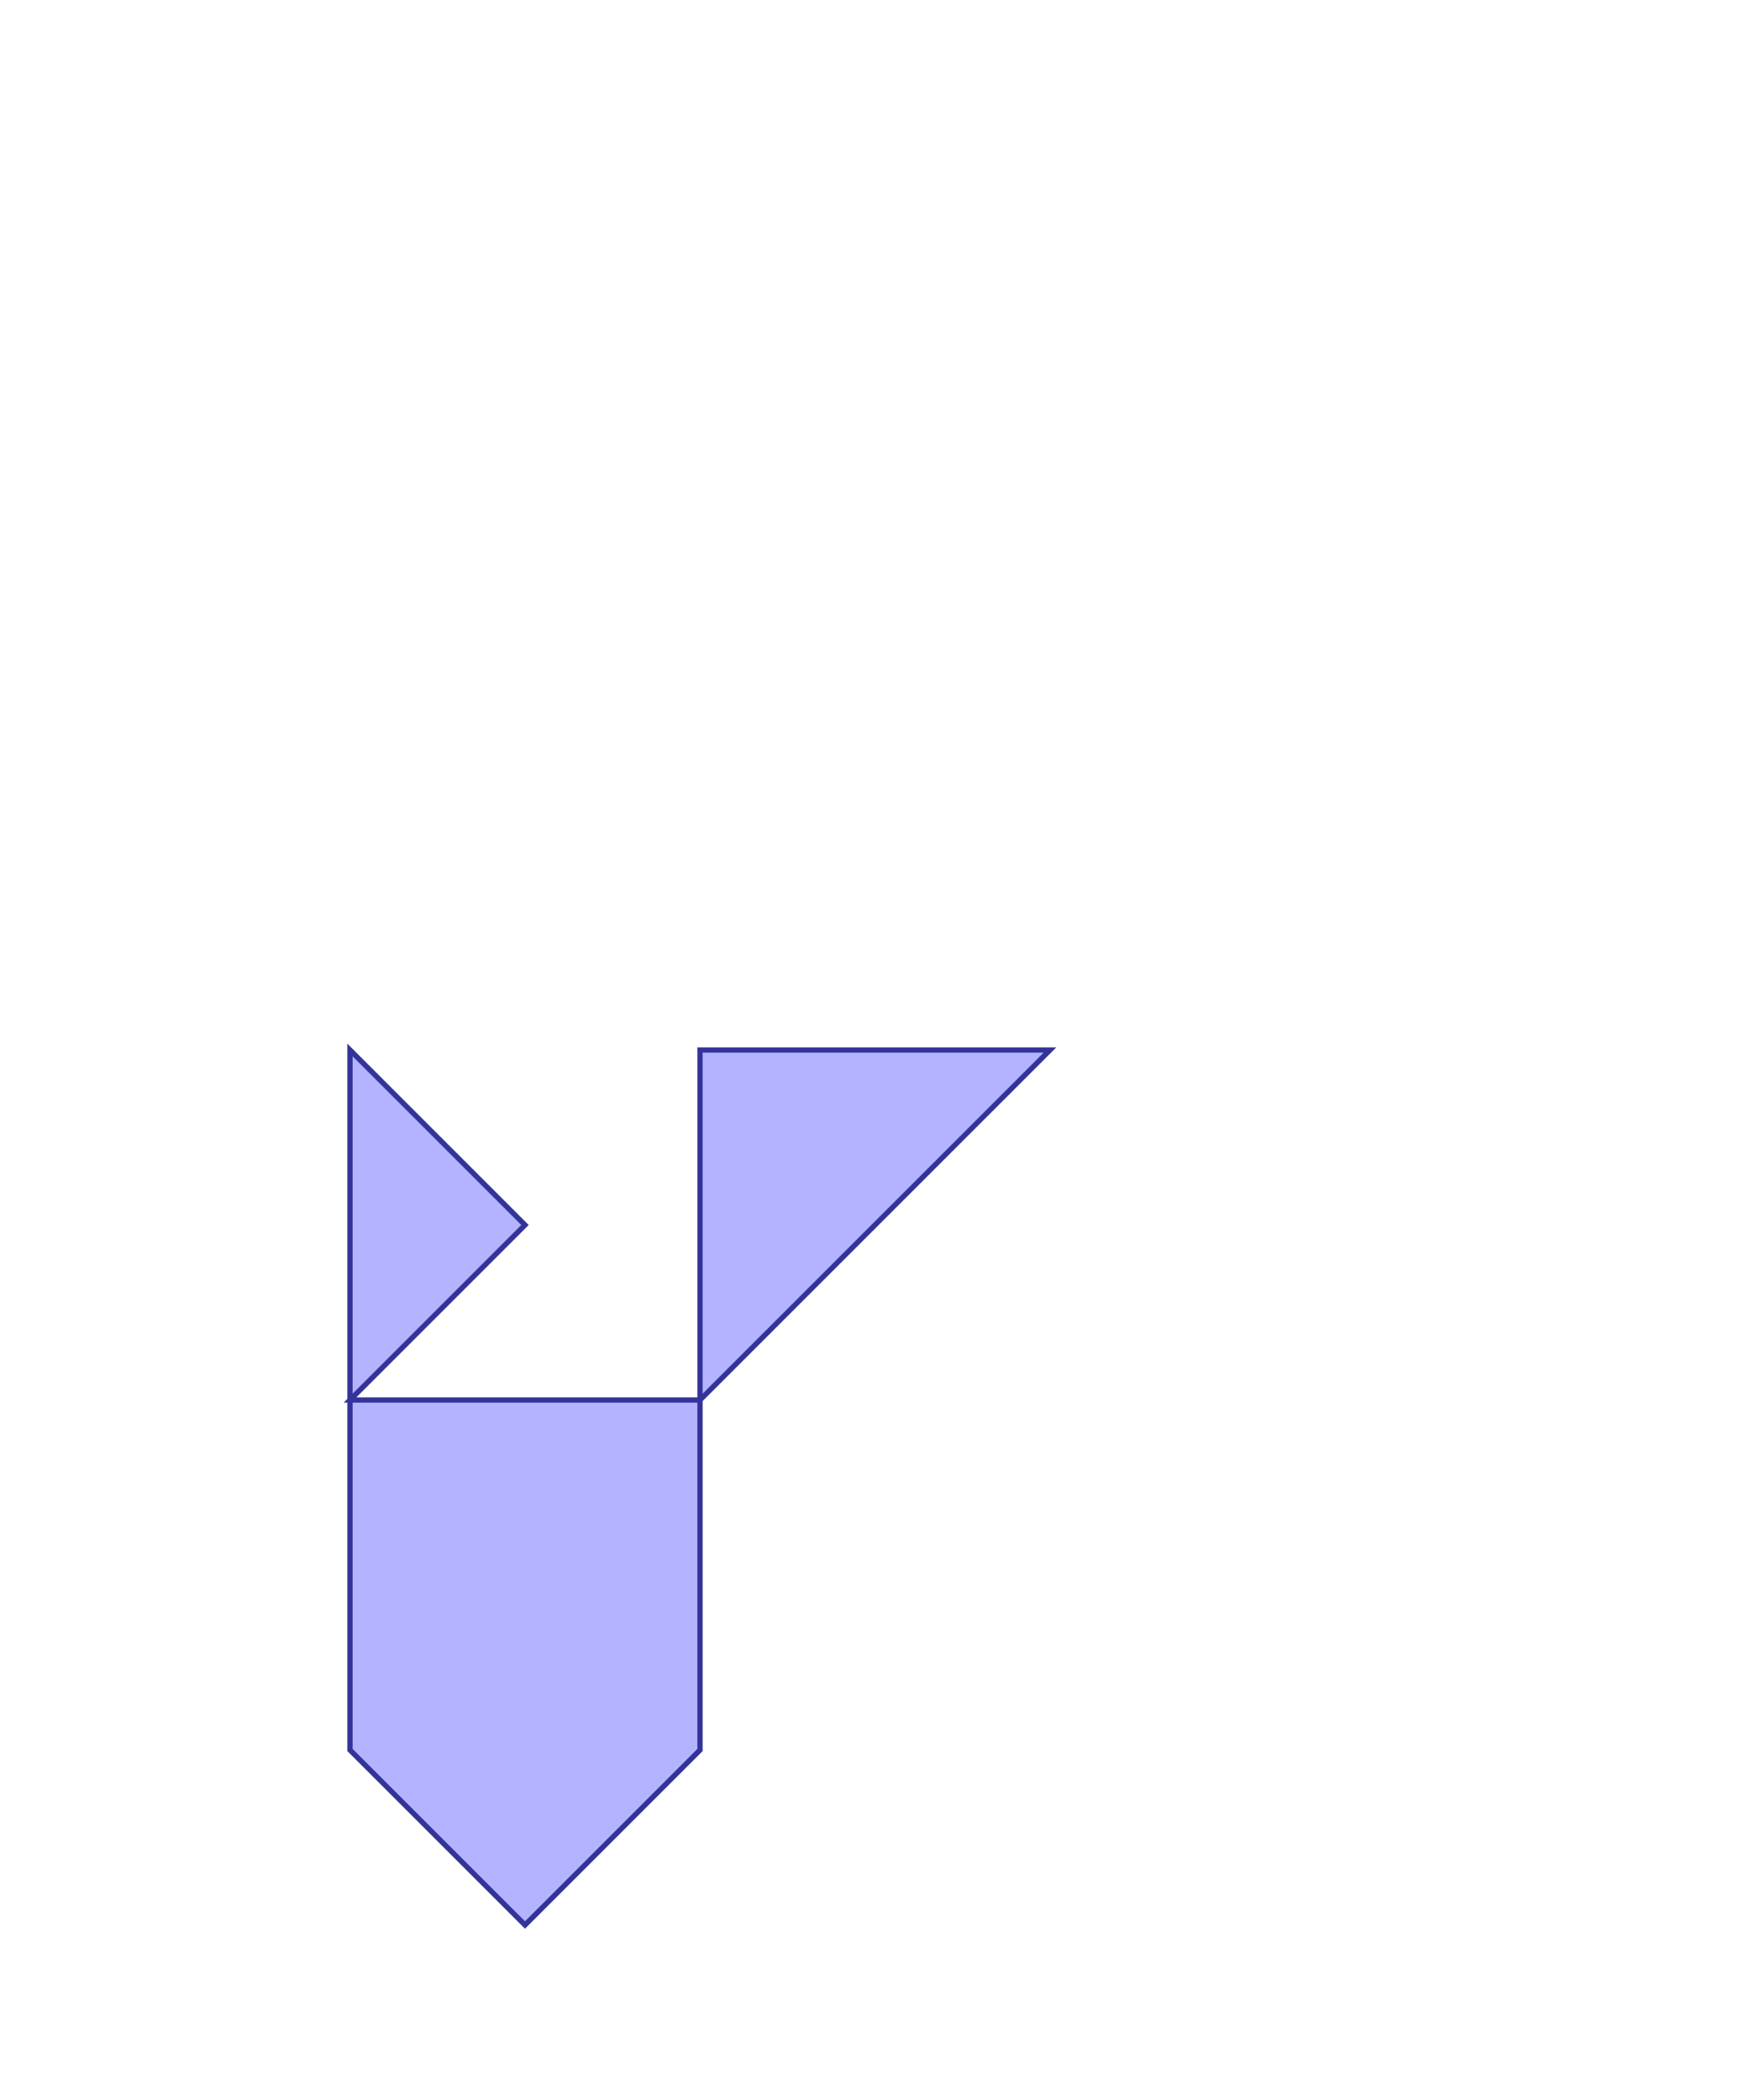 <?xml version="1.0" standalone="no"?>
<!DOCTYPE svg PUBLIC "-//W3C//DTD SVG 1.1//EN"
"http://www.w3.org/Graphics/SVG/1.1/DTD/svg11.dtd">
<svg  version="1.1" xmlns="http://www.w3.org/2000/svg" xmlns:xlink="http://www.w3.org/1999/xlink" viewBox="0 0 5 6">
<g title="A + B (CGAL Real)" fill-rule="evenodd">
<path d="M 1.0,3.0 L 1.5,3.5 L 1.0,4.0 L 2.0,4.0 L 2.0,3.0 L 3.0,3.0 L 2.0,4.0 L 2.0,5.0 L 1.5,5.5 L 1.0,5.0 L 1.0,4.0 L 1.0,3.0 z" style="fill-opacity:0.3;fill:rgb(0,0,255);stroke:rgb(51,51,153);stroke-width:0.015" />
</g></svg>